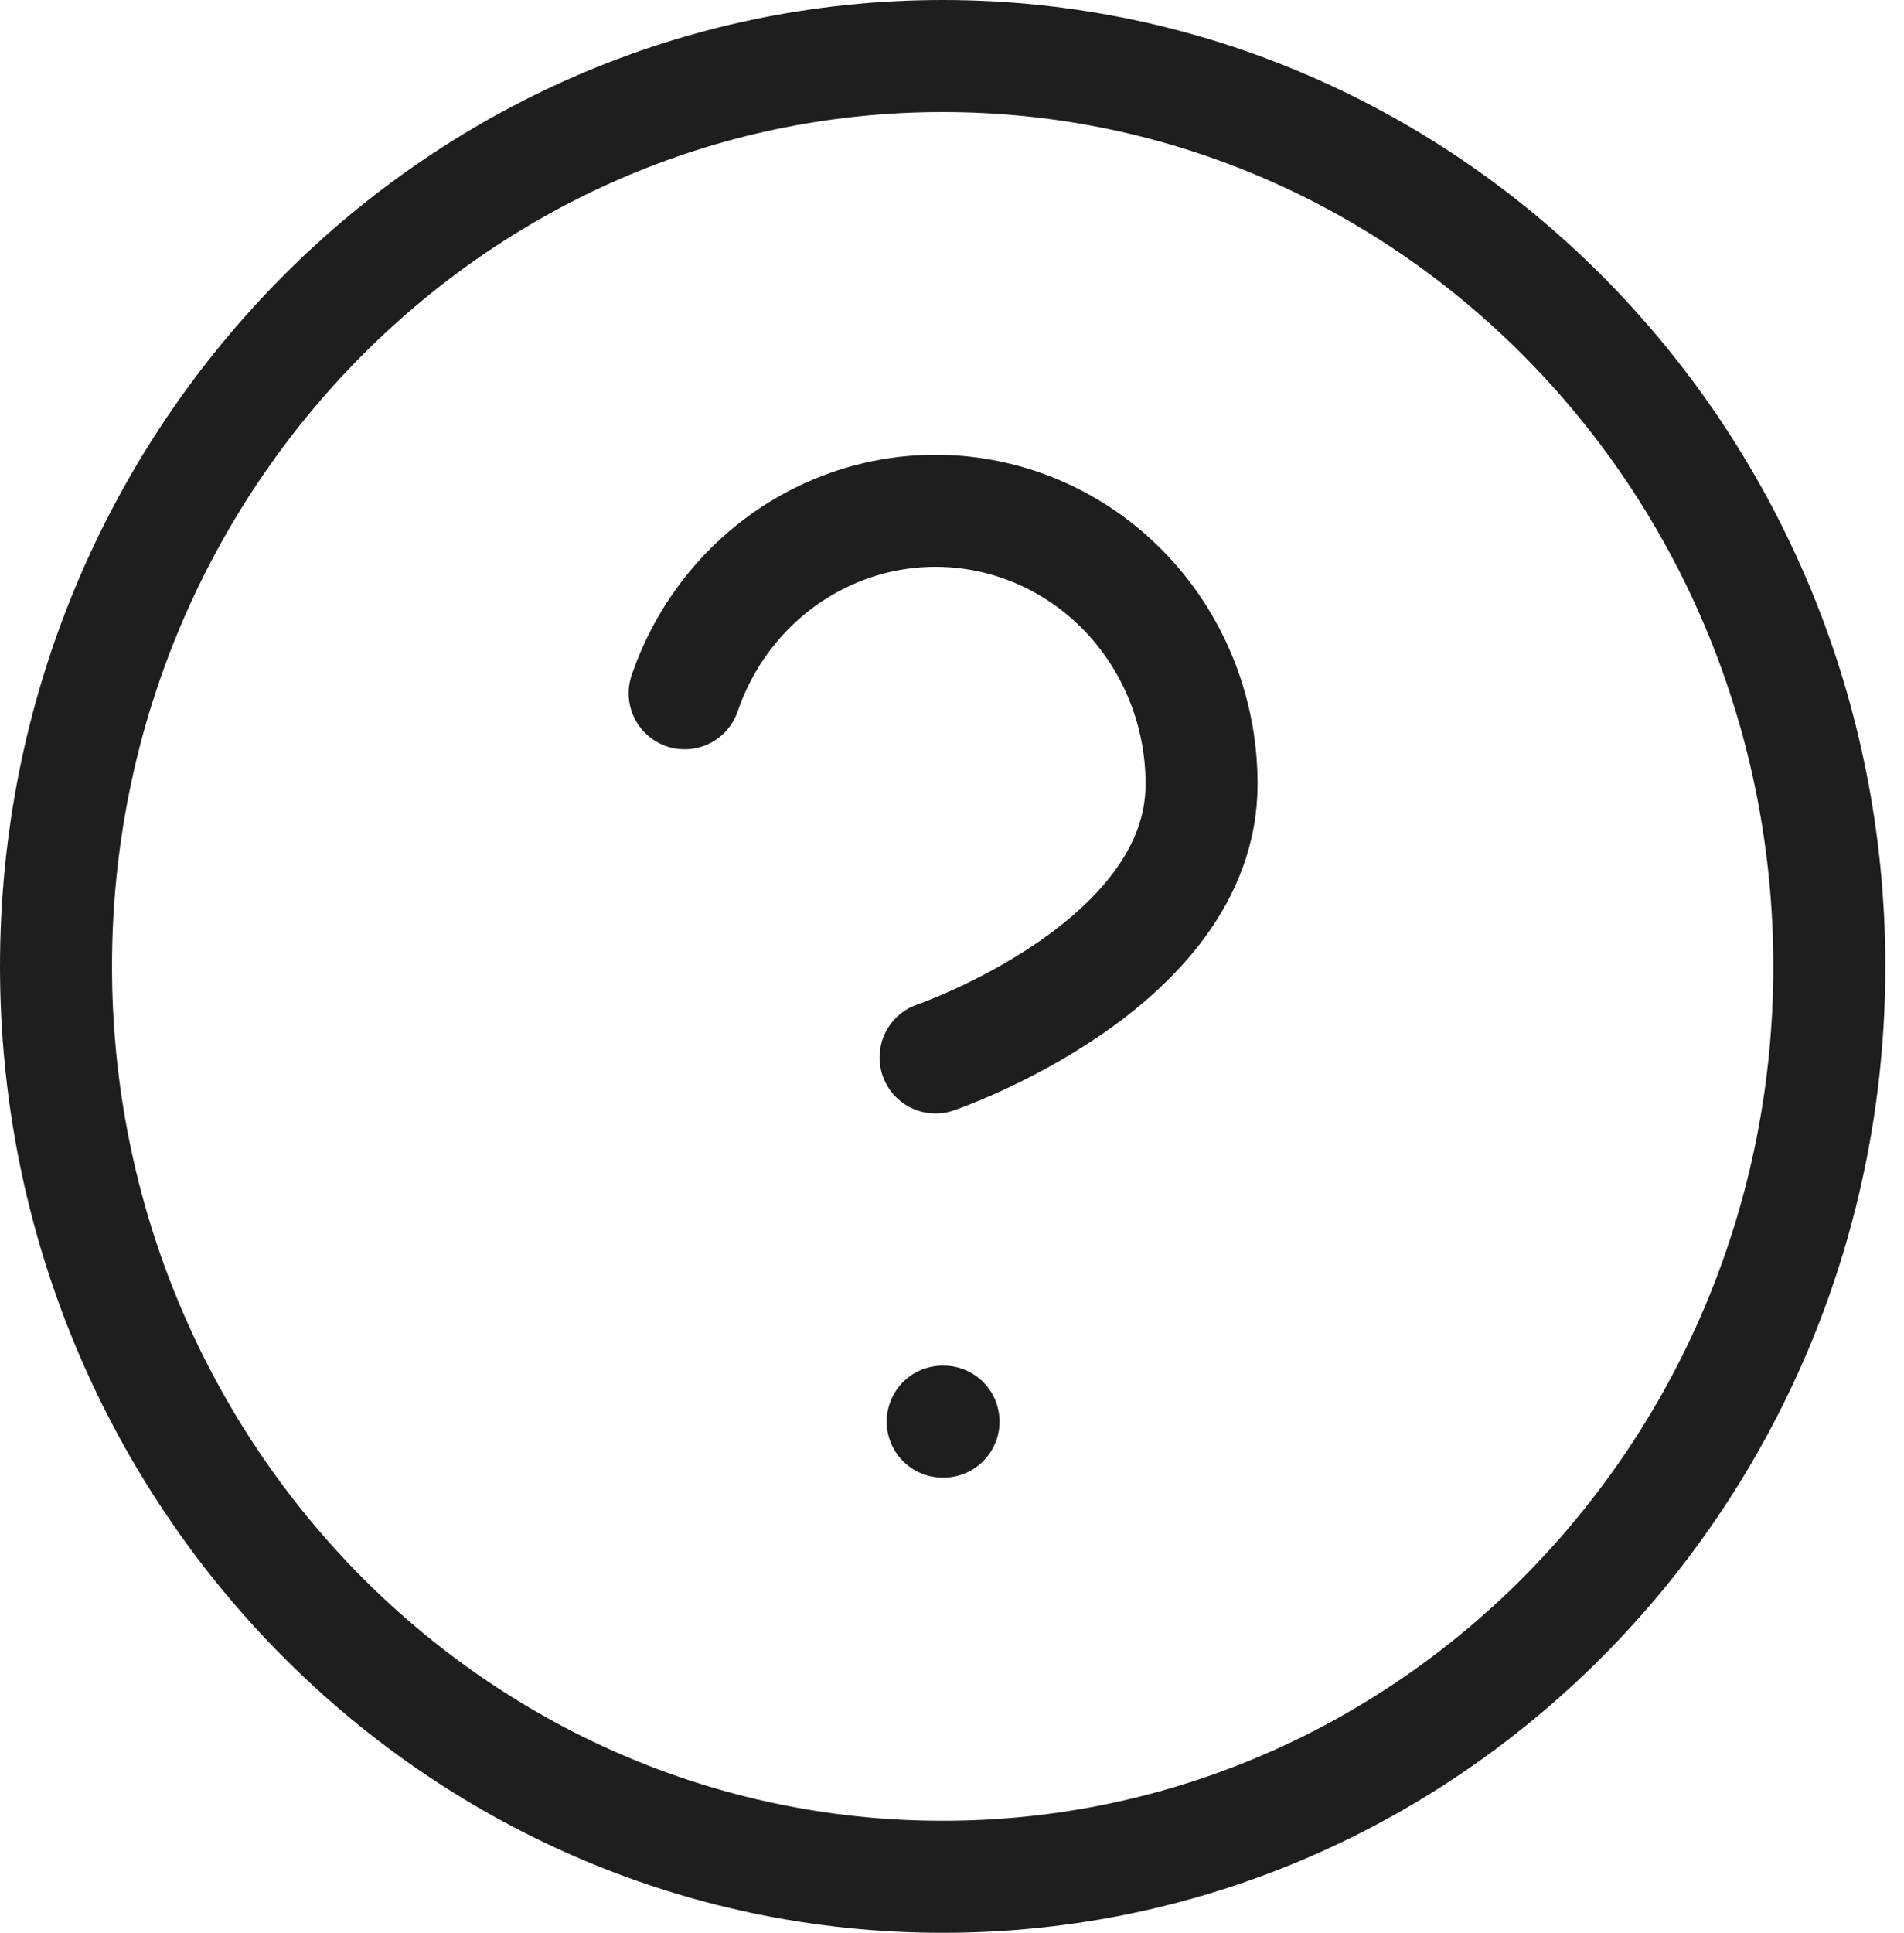 <svg width="68" height="69" viewBox="0 0 68 69" fill="none" xmlns="http://www.w3.org/2000/svg">
<path d="M24.452 24.75C25.196 22.578 26.666 20.746 28.6 19.58C30.534 18.413 32.808 17.986 35.019 18.376C37.231 18.765 39.236 19.945 40.681 21.706C42.126 23.468 42.917 25.697 42.913 28C42.913 34.5 33.413 37.75 33.413 37.75M33.667 50.75H33.698M65.333 34.5C65.333 52.449 51.156 67 33.667 67C16.178 67 2 52.449 2 34.5C2 16.551 16.178 2 33.667 2C51.156 2 65.333 16.551 65.333 34.5Z" stroke="#1E1E1E" stroke-width="4" stroke-linecap="round" stroke-linejoin="round"/>
</svg>
